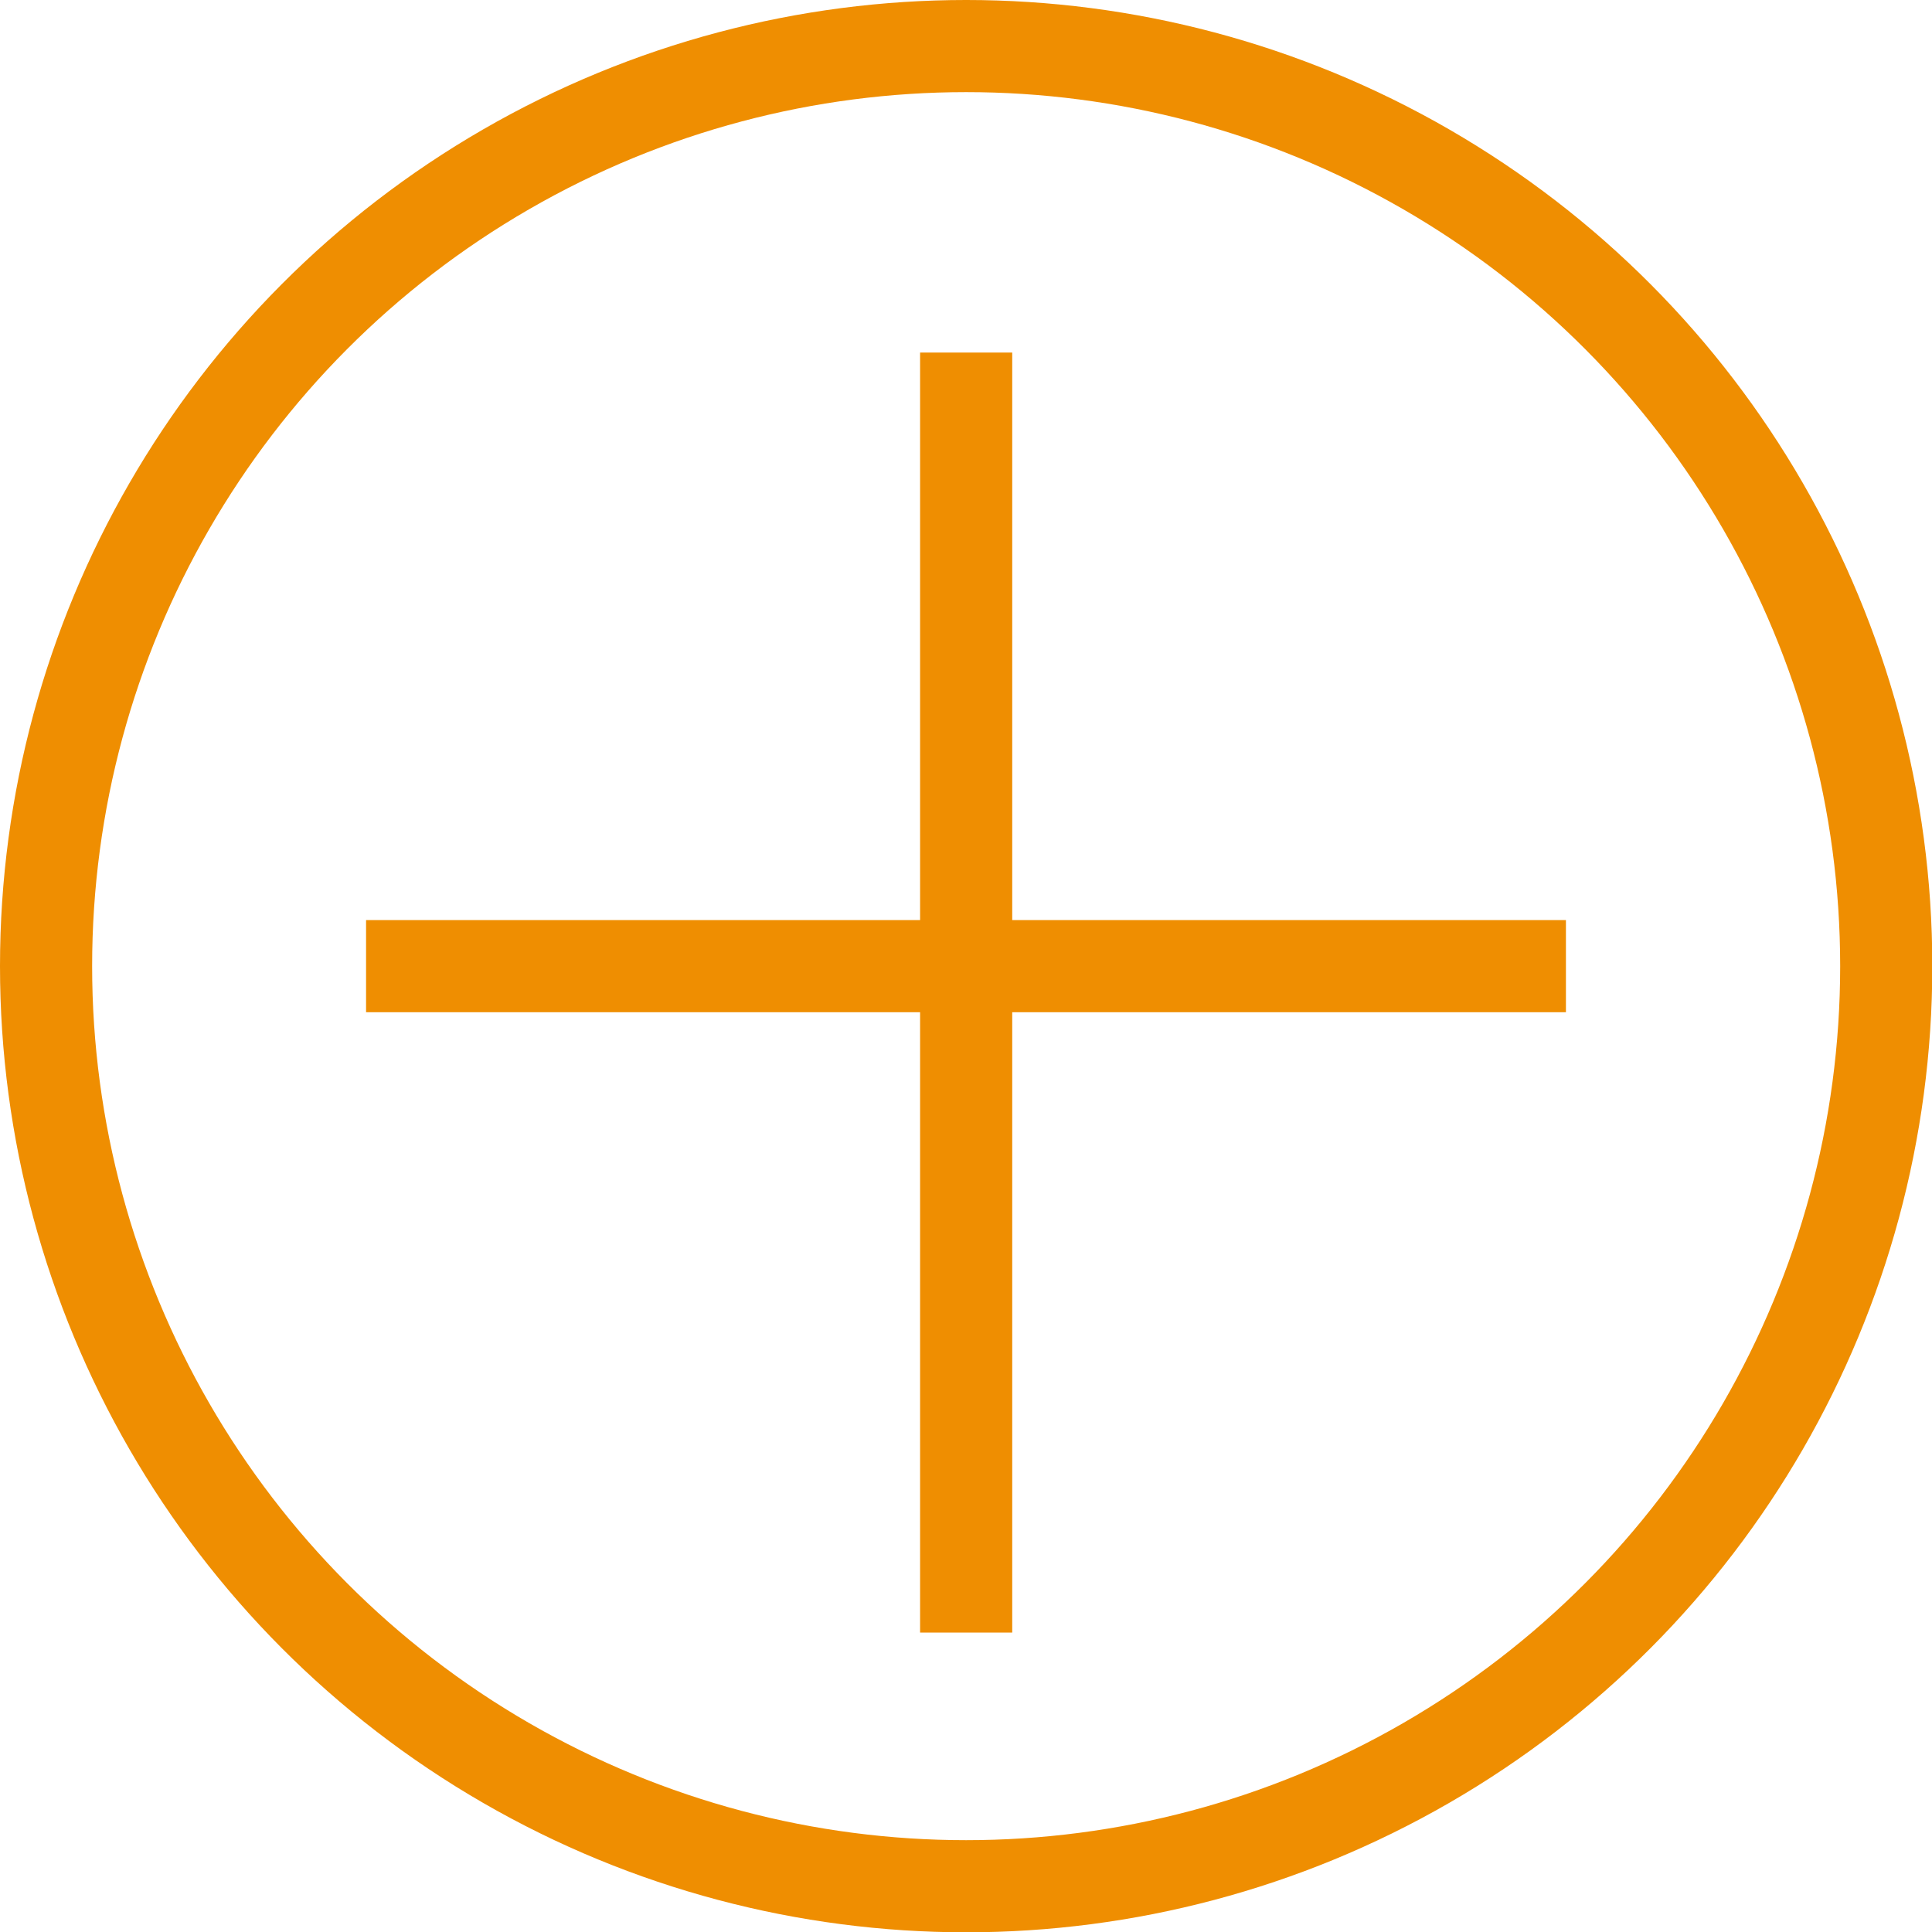 <svg xmlns="http://www.w3.org/2000/svg" viewBox="0 0 62.91 62.91"><defs><style>.cls-1{fill:none;stroke:#ef8e01;stroke-miterlimit:10;stroke-width:3px;}</style></defs><title>7</title><g id="Capa_2" data-name="Capa 2"><g id="Capa_1-2" data-name="Capa 1"><circle class="cls-1" cx="31.46" cy="31.46" r="29.96"/><line class="cls-1" x1="11.92" y1="31.46" x2="50.99" y2="31.46"/><line class="cls-1" x1="31.46" y1="11.48" x2="31.46" y2="53.16"/></g></g></svg>
